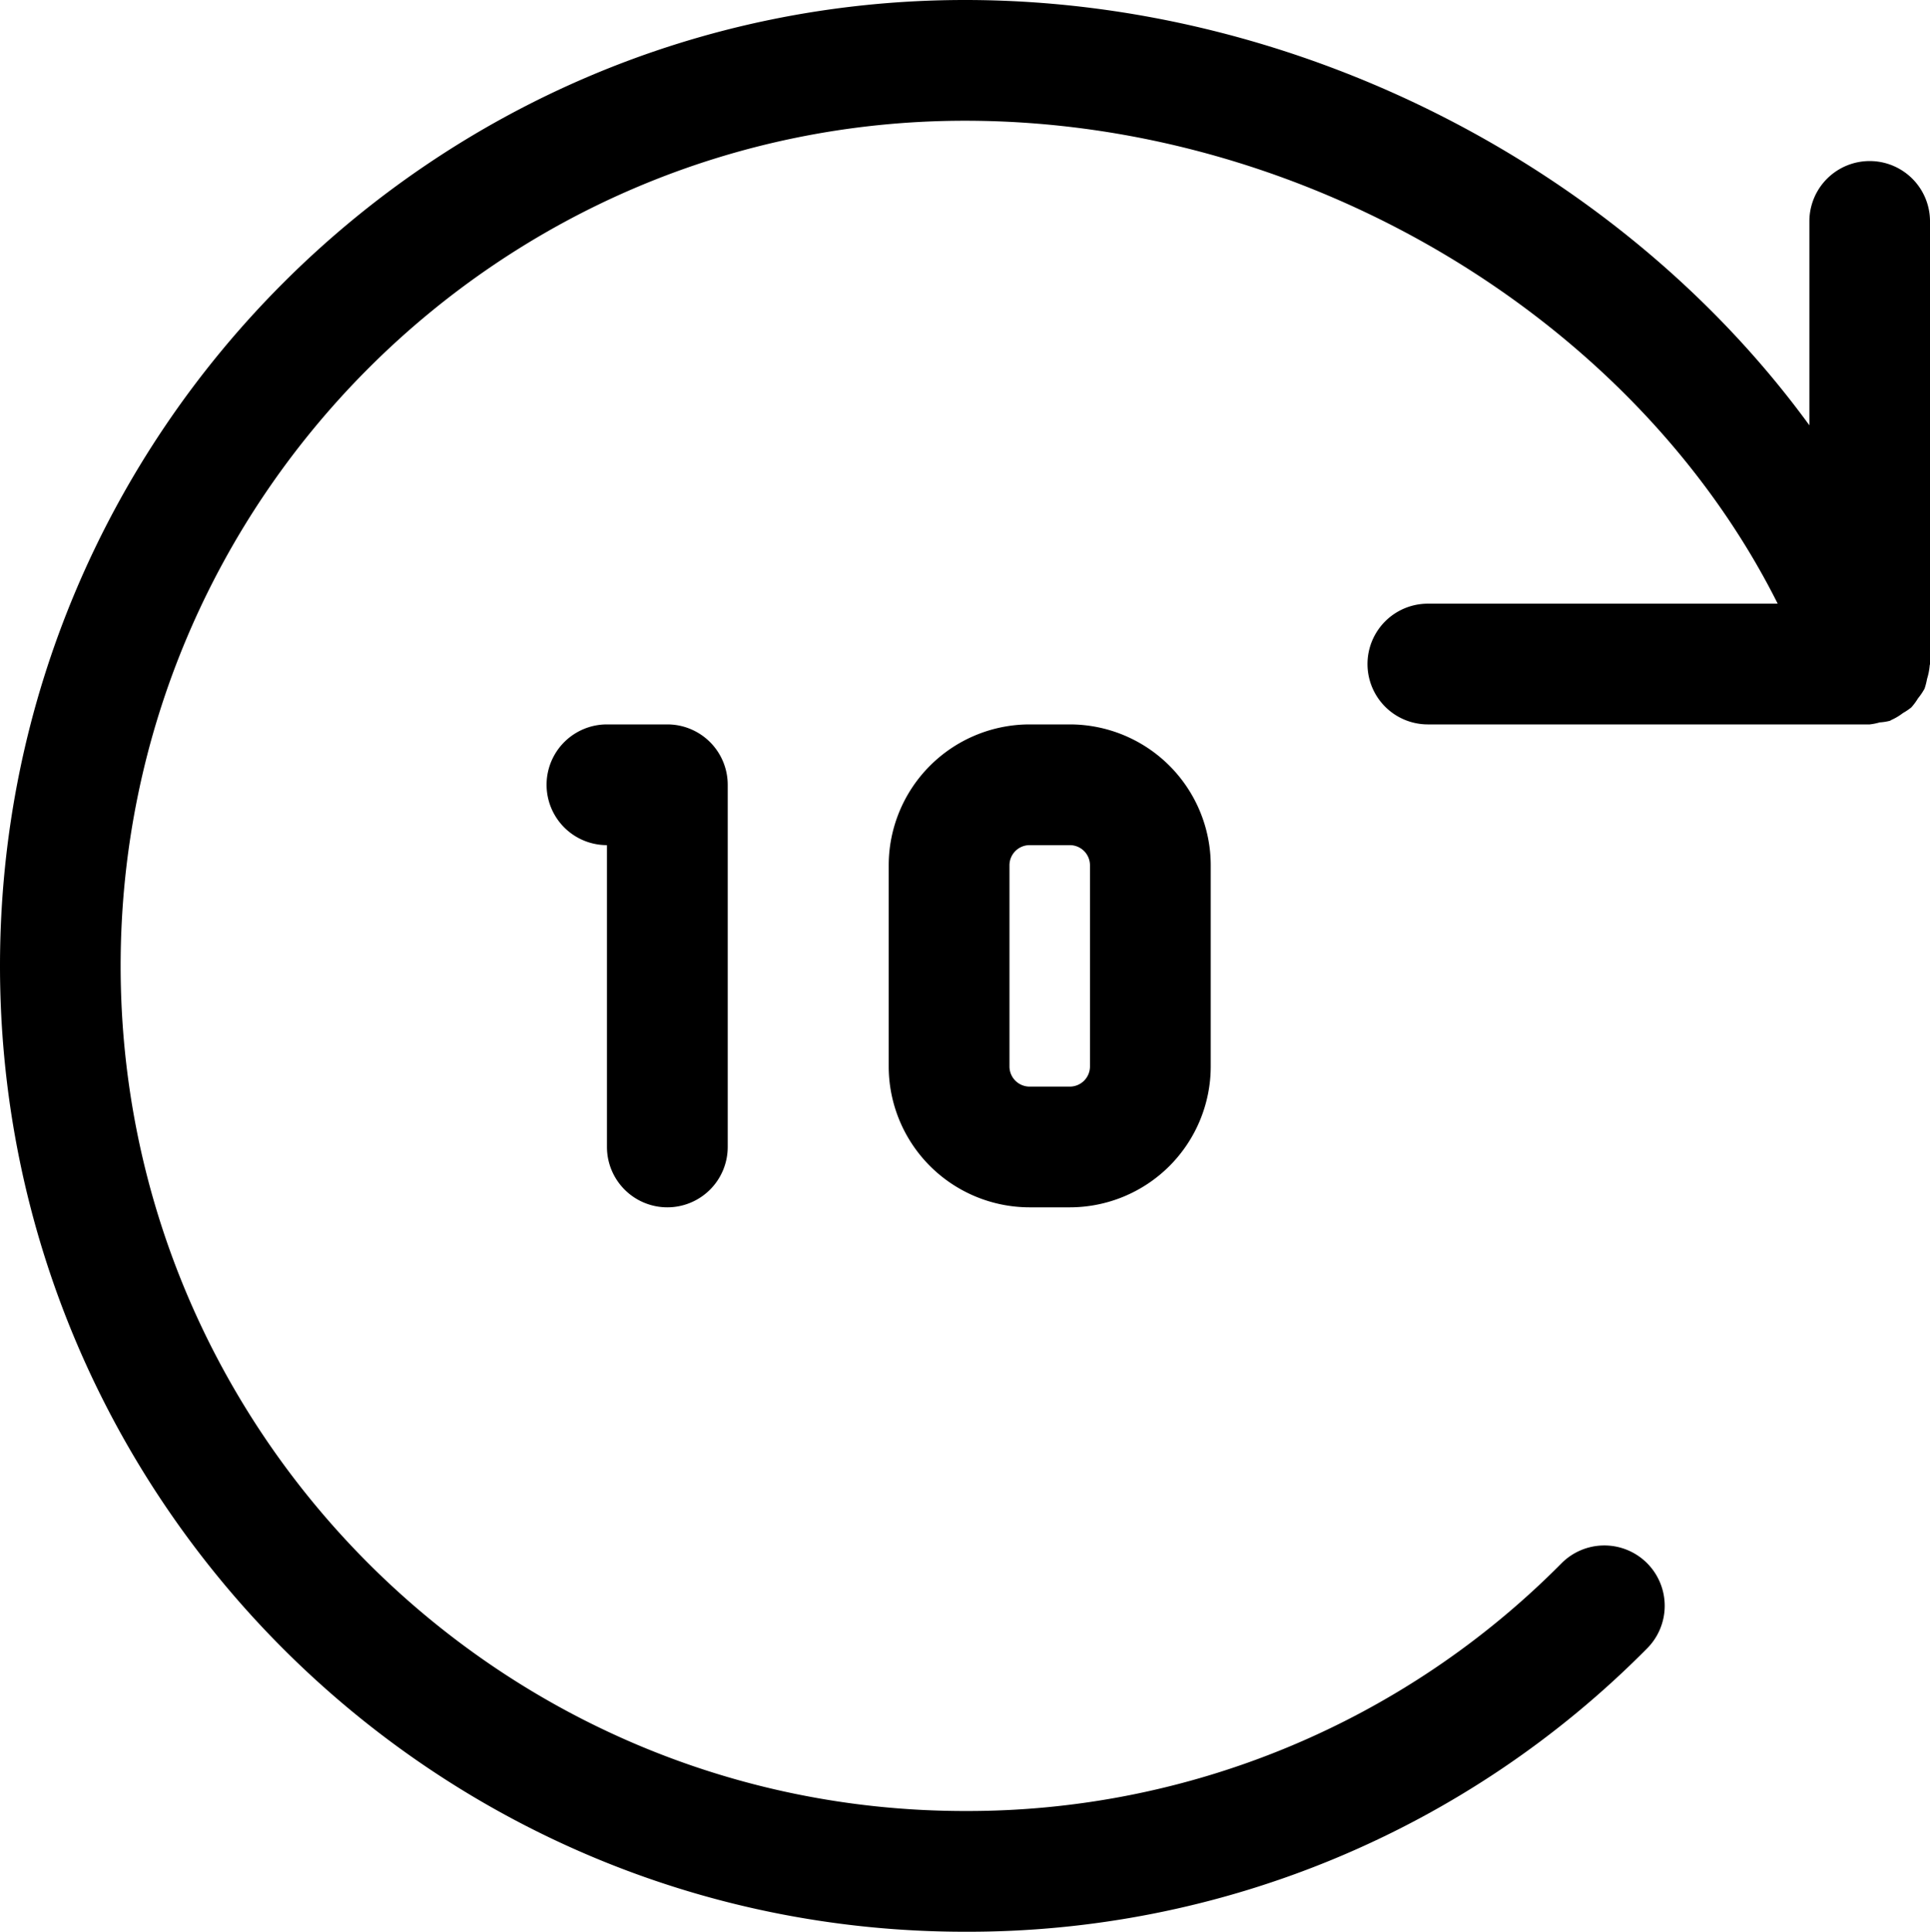 <svg xmlns="http://www.w3.org/2000/svg" width="354.095" height="354.474" viewBox="0 0 354.095 354.474">
  <g id="aa" transform="translate(-0.955)">
    <path id="Trazado_1" data-name="Trazado 1" d="M208.823,280.618A11.081,11.081,0,0,0,219.9,269.541V203.077A11.081,11.081,0,0,0,208.823,192H197.745a11.077,11.077,0,0,0,0,22.155v55.386A11.081,11.081,0,0,0,208.823,280.618Zm0,0" transform="translate(-85.432 -59.072)"/>
    <path id="Trazado_2" data-name="Trazado 2" d="M310.564,280.618a25.875,25.875,0,0,0,25.849-25.846V217.846A25.875,25.875,0,0,0,310.564,192h-7.383a25.875,25.875,0,0,0-25.849,25.846v36.926a25.875,25.875,0,0,0,25.849,25.846Zm-11.077-25.846V217.846a3.7,3.7,0,0,1,3.694-3.692h7.383a3.7,3.7,0,0,1,3.694,3.692v36.926a3.7,3.7,0,0,1-3.694,3.692h-7.383A3.7,3.7,0,0,1,299.487,254.772Zm0,0" transform="translate(-113.326 -59.072)"/>
    <path id="Trazado_3" data-name="Trazado 3" d="M177.048,0c61.568,0,120.761,31.163,154.917,78.044V40.618a11.065,11.065,0,1,1,22.131,0v81.233c0,.1-.059.192-.059.311a11.28,11.28,0,0,1-.486,2.42,11.946,11.946,0,0,1-.457,1.788,11.826,11.826,0,0,1-1.21,1.788,10.613,10.613,0,0,1-1.224,1.655,11.28,11.28,0,0,1-1.534,1.033A10.44,10.44,0,0,1,347,132.116c-.1.043-.162.116-.251.146a9.777,9.777,0,0,1-1.872.295,10.879,10.879,0,0,1-1.845.371H261.97a11.077,11.077,0,0,1,0-22.155h64.18c-26.113-52.138-86.163-88.618-149.1-88.618-85.425,0-154.917,69.565-154.917,155.082S91.622,332.319,177.048,332.319a153.338,153.338,0,0,0,109.46-45.475,11.074,11.074,0,1,1,15.682,15.64,175.237,175.237,0,0,1-125.143,51.99C79.42,354.474,0,274.969,0,177.237S79.42,0,177.047,0Zm0,0" transform="translate(0.955)"/>
  </g>
</svg>
